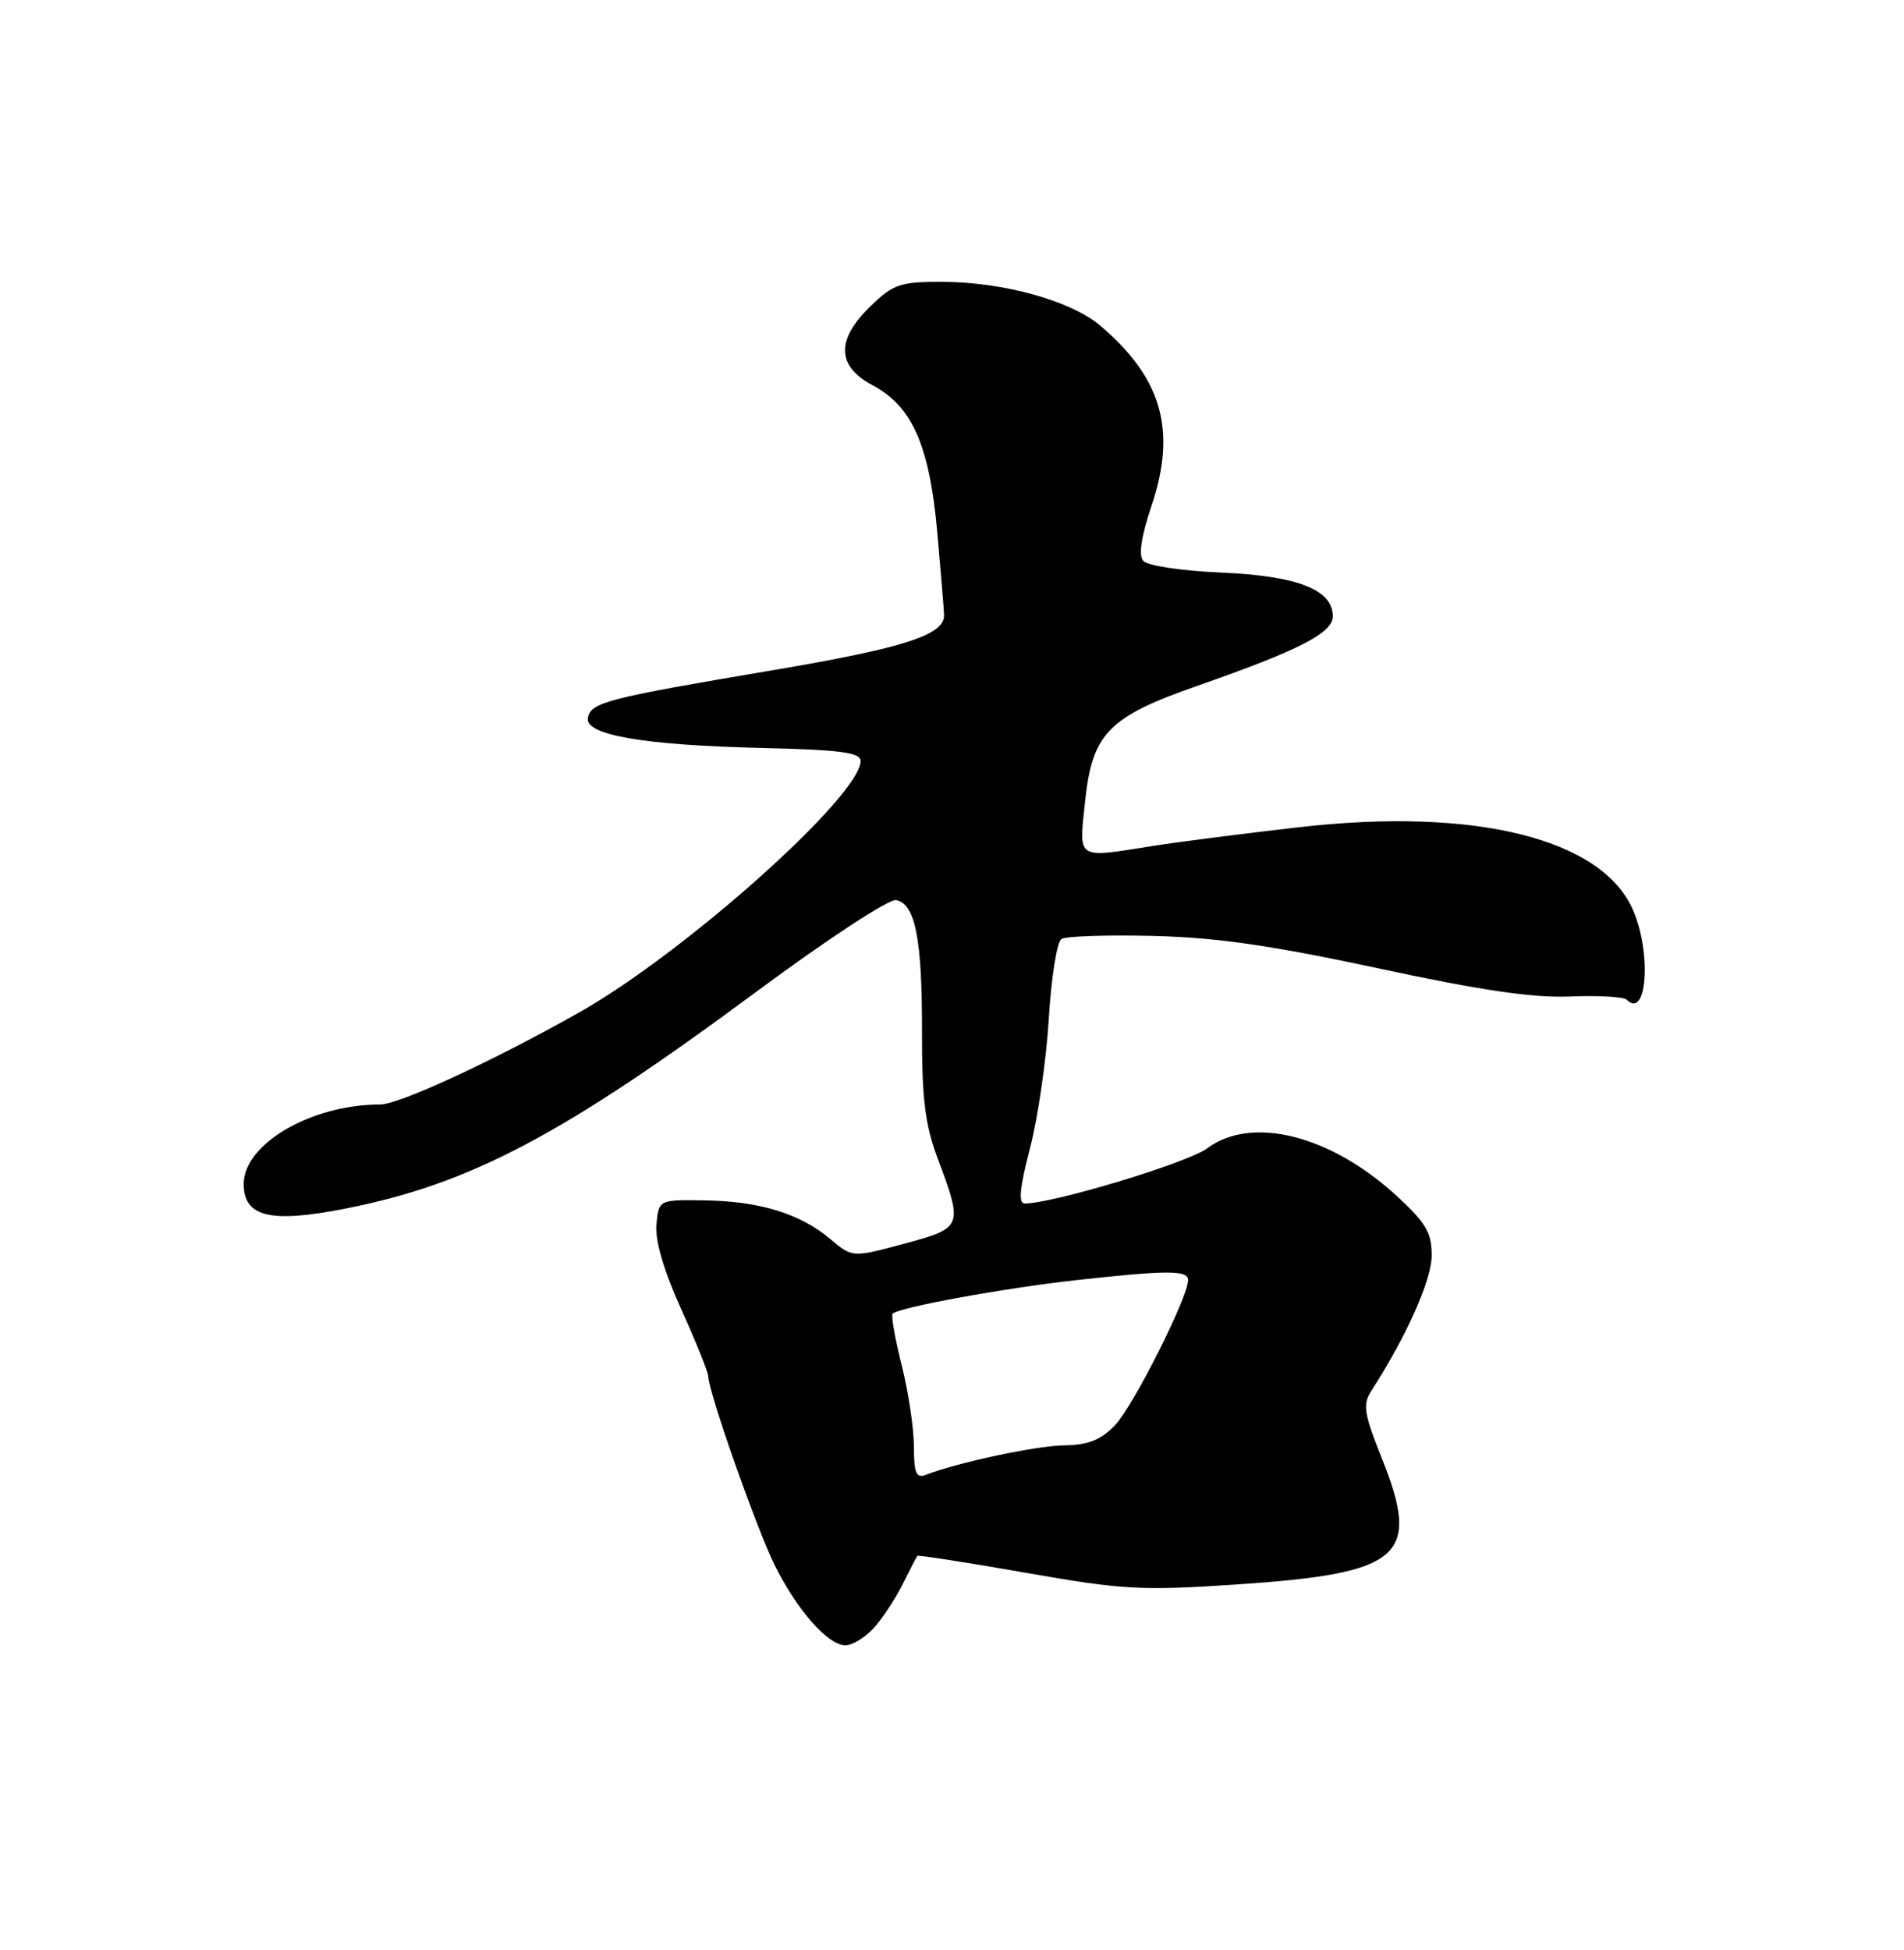 <?xml version="1.0" encoding="UTF-8" standalone="no"?>
<!DOCTYPE svg PUBLIC "-//W3C//DTD SVG 1.1//EN" "http://www.w3.org/Graphics/SVG/1.1/DTD/svg11.dtd" >
<svg xmlns="http://www.w3.org/2000/svg" xmlns:xlink="http://www.w3.org/1999/xlink" version="1.1" viewBox="0 0 250 256">
 <g >
 <path fill="currentColor"
d=" M 114.71 213.75 C 115.84 212.51 117.55 209.93 118.51 208.00 C 119.47 206.07 120.34 204.39 120.45 204.26 C 120.56 204.13 126.95 205.12 134.65 206.47 C 147.46 208.72 149.82 208.85 162.41 208.01 C 184.11 206.55 186.61 204.37 181.42 191.40 C 179.08 185.54 178.90 184.39 180.07 182.58 C 184.68 175.42 187.96 168.08 187.98 164.88 C 188.00 161.84 187.26 160.57 183.43 157.04 C 174.73 149.02 164.34 146.40 158.50 150.76 C 155.96 152.65 138.27 158.00 134.55 158.00 C 133.69 158.00 133.88 155.98 135.24 150.75 C 136.28 146.76 137.39 139.10 137.71 133.72 C 138.03 128.34 138.78 123.63 139.38 123.27 C 139.98 122.90 145.40 122.72 151.44 122.87 C 159.68 123.07 167.02 124.13 180.95 127.12 C 194.48 130.03 201.31 131.03 206.19 130.82 C 209.86 130.67 213.19 130.86 213.58 131.24 C 216.21 133.88 216.88 125.36 214.49 119.63 C 210.52 110.13 193.82 105.94 170.55 108.60 C 163.37 109.42 154.80 110.52 151.50 111.04 C 141.18 112.67 141.67 112.98 142.47 105.25 C 143.41 96.28 145.50 94.12 157.29 90.01 C 170.59 85.36 175.00 83.10 175.00 80.91 C 175.00 77.42 170.40 75.61 160.38 75.17 C 155.09 74.94 150.64 74.27 150.10 73.62 C 149.48 72.88 149.86 70.38 151.17 66.49 C 154.54 56.54 152.60 49.67 144.49 42.77 C 140.59 39.46 131.68 37.00 123.59 37.00 C 118.20 37.00 117.26 37.32 114.30 40.20 C 109.74 44.61 109.84 48.07 114.59 50.59 C 119.79 53.35 122.05 58.50 123.07 69.92 C 123.54 75.19 123.94 80.05 123.96 80.73 C 124.04 83.36 118.73 85.07 101.46 87.99 C 79.69 91.66 77.58 92.20 77.19 94.24 C 76.76 96.50 84.54 97.84 100.25 98.20 C 110.35 98.44 112.99 98.79 113.00 99.90 C 113.01 104.46 89.89 125.11 76.02 132.93 C 64.71 139.31 52.40 145.00 49.92 145.00 C 40.87 145.00 32.00 150.17 32.00 155.44 C 32.00 159.76 35.49 160.61 45.29 158.68 C 61.70 155.46 73.84 149.06 99.24 130.25 C 108.65 123.28 116.72 117.99 117.67 118.17 C 120.18 118.66 121.09 123.27 121.06 135.50 C 121.04 144.19 121.47 147.66 123.09 152.00 C 126.48 161.08 126.44 161.19 118.71 163.28 C 111.92 165.11 111.92 165.11 108.99 162.64 C 105.04 159.32 99.72 157.69 92.50 157.59 C 86.50 157.50 86.50 157.50 86.19 160.74 C 85.99 162.83 87.13 166.75 89.44 171.86 C 91.40 176.20 93.00 180.18 93.00 180.70 C 93.00 182.68 99.35 200.71 101.73 205.50 C 104.67 211.41 108.72 216.00 111.01 216.00 C 111.91 216.00 113.58 214.99 114.71 213.75 Z  M 120.00 189.92 C 120.00 187.56 119.28 182.76 118.40 179.25 C 117.52 175.74 116.98 172.68 117.21 172.46 C 118.04 171.63 131.81 169.12 141.21 168.07 C 153.38 166.73 156.00 166.73 156.00 168.07 C 156.00 170.30 148.79 184.61 146.42 187.09 C 144.54 189.05 142.89 189.70 139.71 189.75 C 136.00 189.81 125.84 191.97 121.53 193.63 C 120.30 194.10 120.00 193.37 120.00 189.92 Z "/>
</g>
</svg>